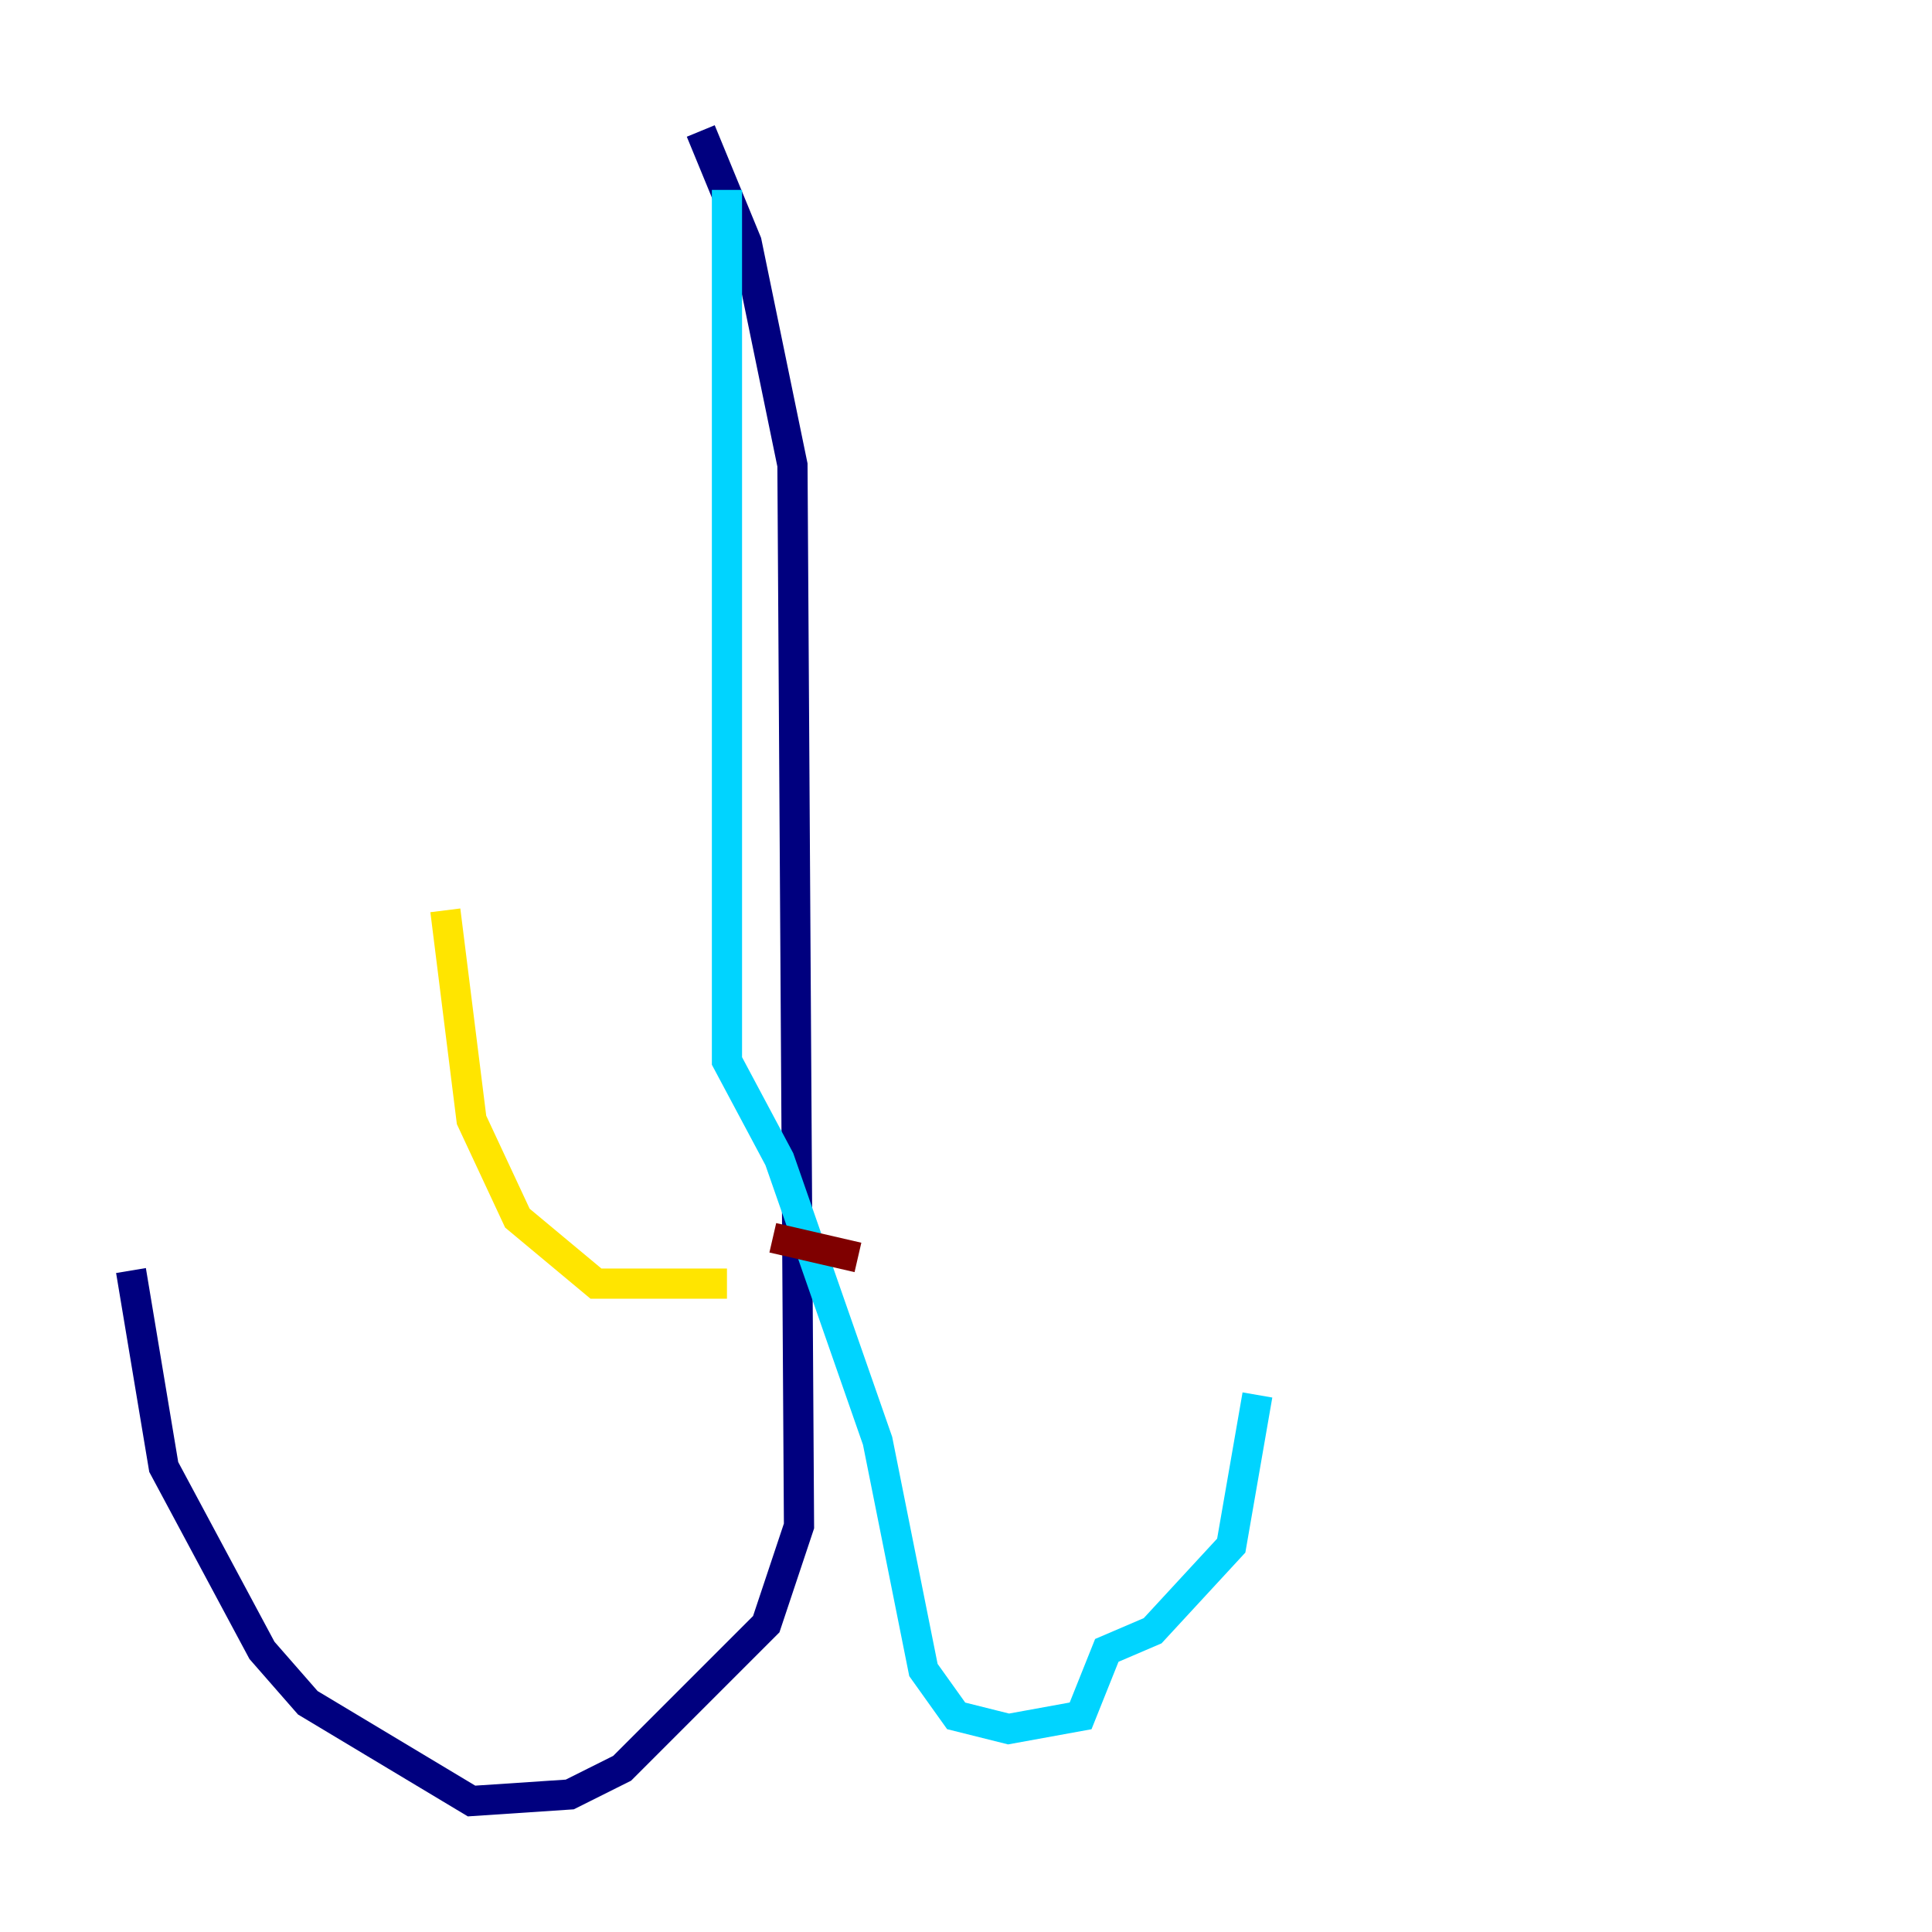 <?xml version="1.0" encoding="utf-8" ?>
<svg baseProfile="tiny" height="128" version="1.2" viewBox="0,0,128,128" width="128" xmlns="http://www.w3.org/2000/svg" xmlns:ev="http://www.w3.org/2001/xml-events" xmlns:xlink="http://www.w3.org/1999/xlink"><defs /><polyline fill="none" points="46.427,8.678 49.464,16.054 52.502,30.807 52.936,101.098 50.766,107.607 41.22,117.153 37.749,118.888 31.241,119.322 20.393,112.814 17.356,109.342 10.848,97.193 8.678,84.176" stroke="#00007f" stroke-width="2" /><polyline fill="none" points="48.163,12.583 48.163,70.291 51.634,76.8 58.142,95.458 61.18,110.644 63.349,113.681 66.82,114.549 71.593,113.681 73.329,109.342 76.366,108.041 81.573,102.4 83.308,92.42" stroke="#00d4ff" stroke-width="2" /><polyline fill="none" points="48.163,85.044 39.485,85.044 34.278,80.705 31.241,74.197 29.505,60.312" stroke="#ffe500" stroke-width="2" /><polyline fill="none" points="51.2,82.007 56.841,83.308" stroke="#7f0000" stroke-width="2" /></svg>